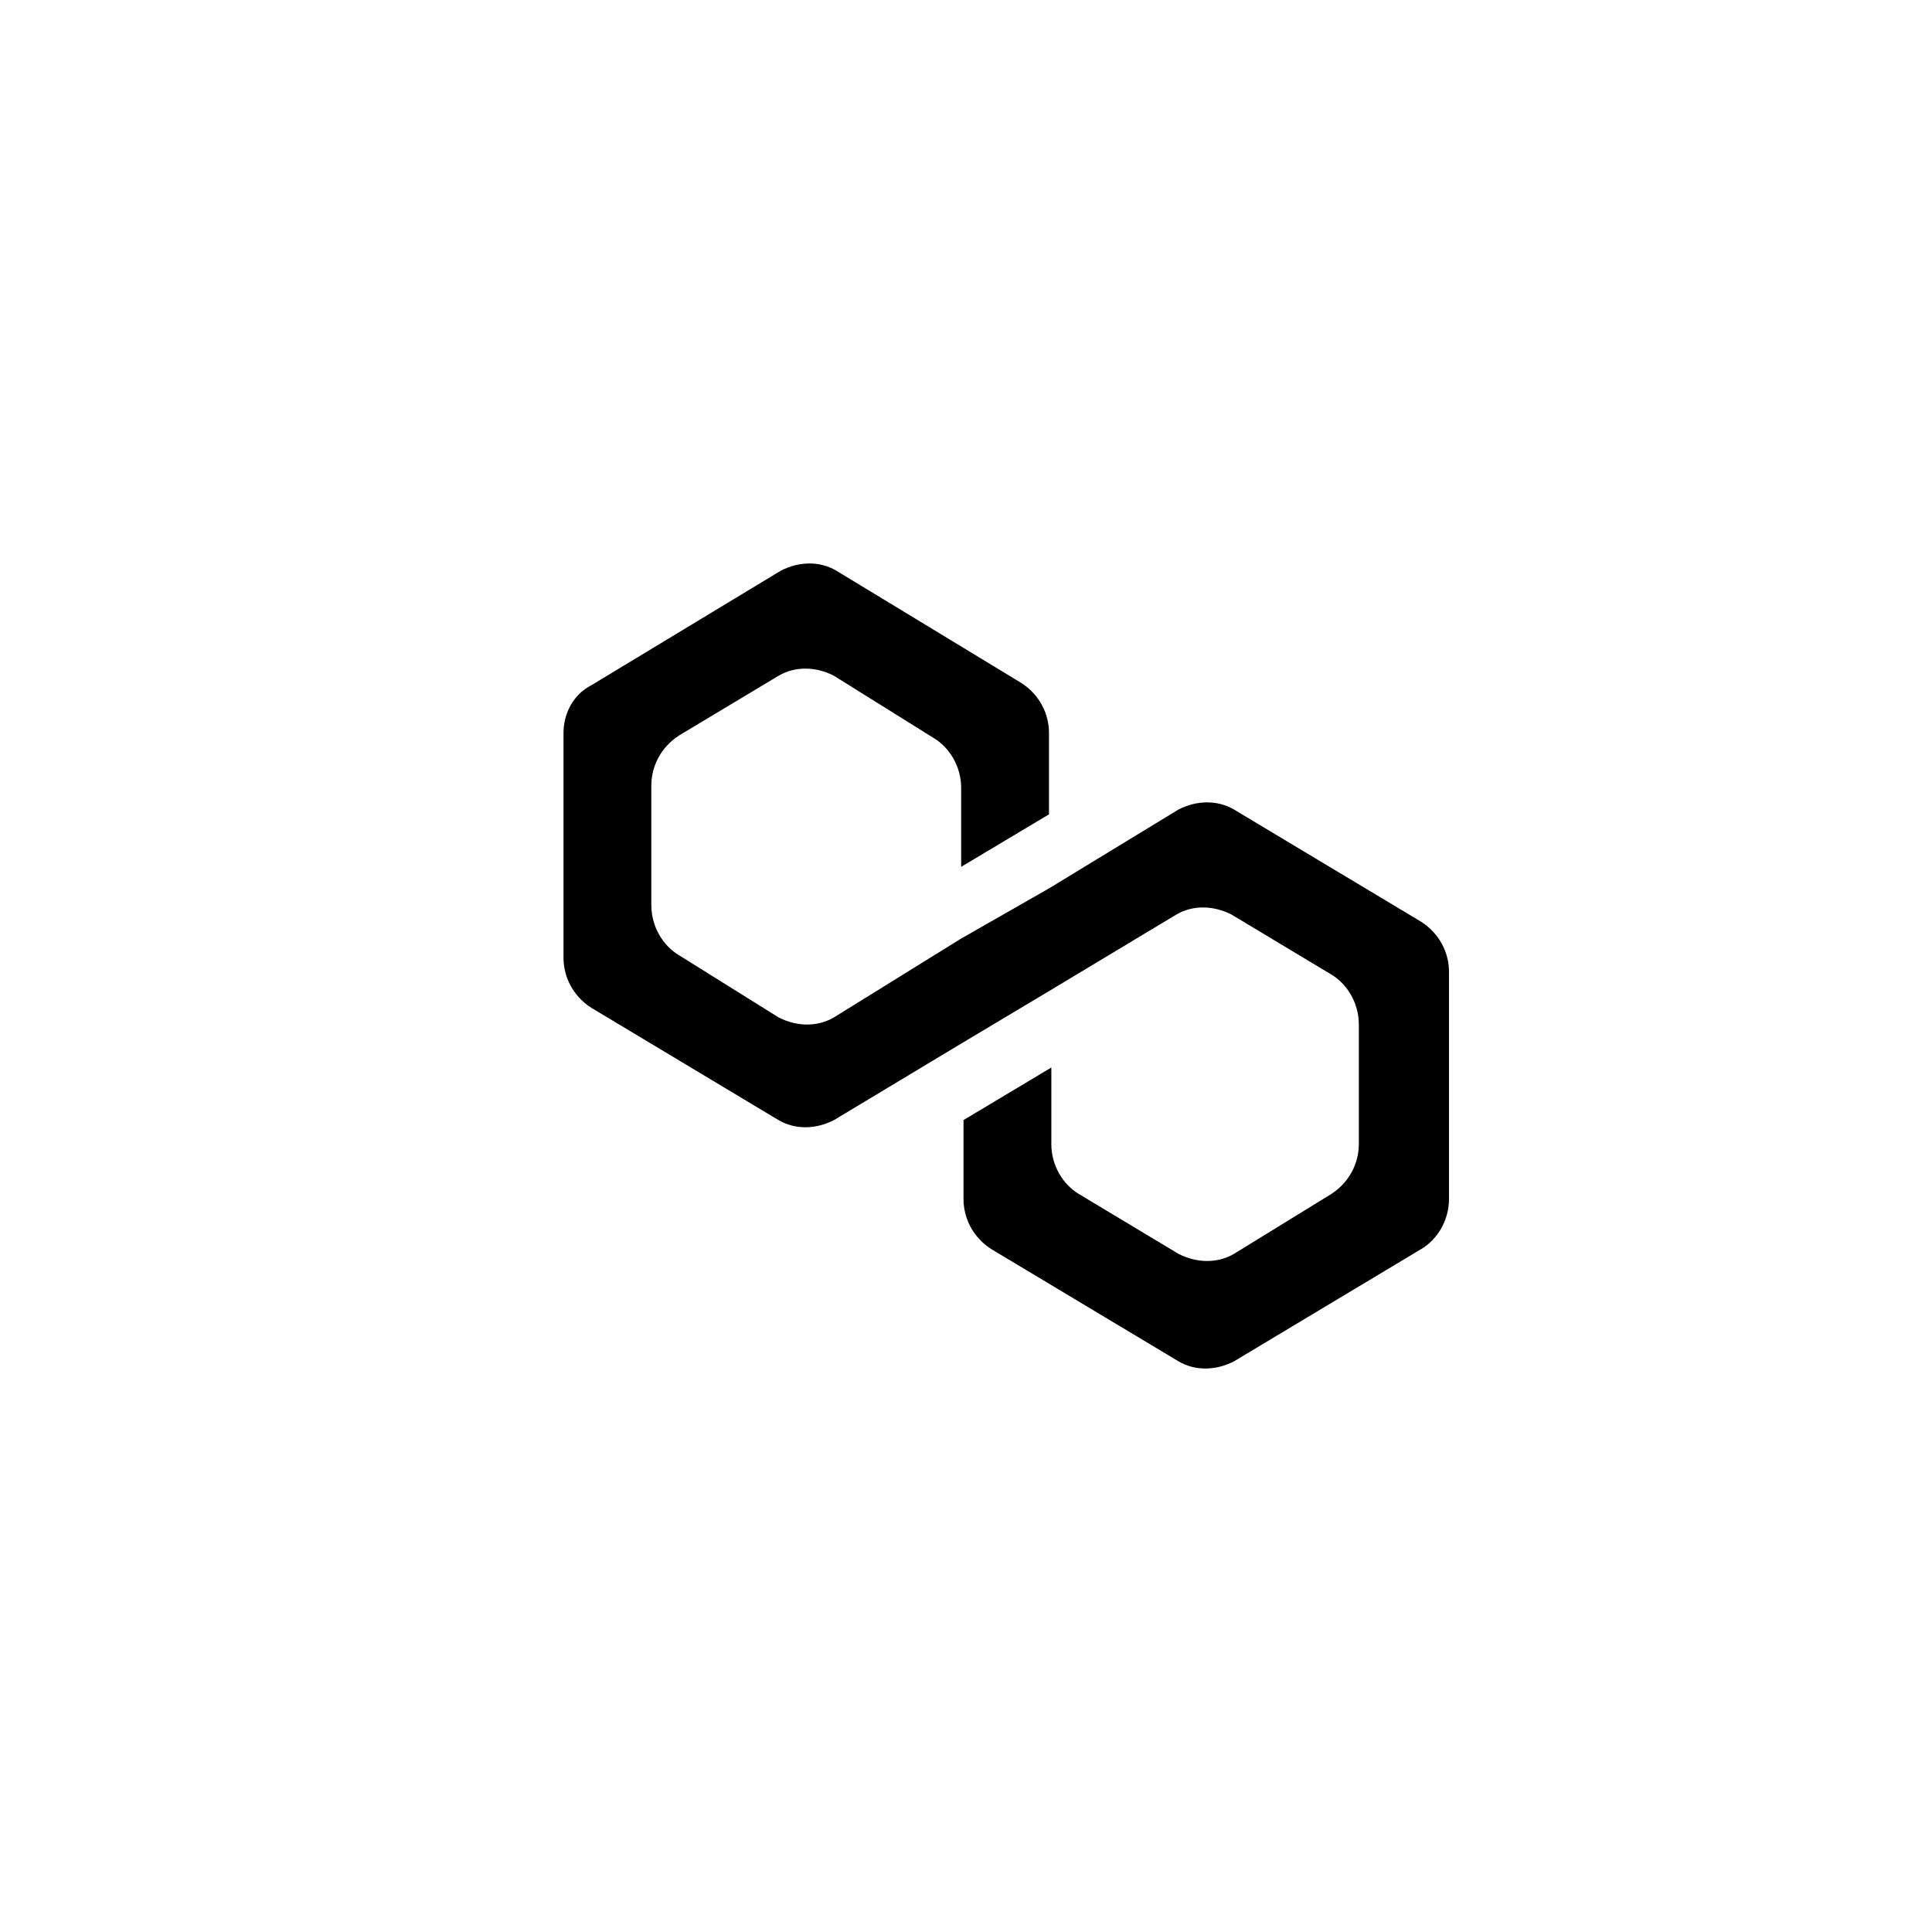 <svg width="24" height="24" viewBox="0 0 24 24" fill="none" xmlns="http://www.w3.org/2000/svg">
<path d="M15.329 10.056C15.128 9.938 14.87 9.938 14.64 10.056L13.031 11.036L11.94 11.659L10.36 12.638C10.159 12.757 9.901 12.757 9.671 12.638L8.436 11.867C8.235 11.748 8.091 11.51 8.091 11.243V9.76C8.091 9.522 8.206 9.285 8.436 9.136L9.671 8.395C9.872 8.276 10.13 8.276 10.36 8.395L11.595 9.166C11.796 9.285 11.94 9.522 11.94 9.789V10.768L13.031 10.116V9.107C13.031 8.869 12.916 8.632 12.687 8.484L10.389 7.089C10.188 6.97 9.93 6.97 9.7 7.089L7.345 8.513C7.115 8.632 7 8.869 7 9.107V11.896C7 12.133 7.115 12.371 7.345 12.519L9.671 13.914C9.872 14.033 10.13 14.033 10.36 13.914L11.94 12.964L13.031 12.312L14.611 11.362C14.812 11.243 15.07 11.243 15.3 11.362L16.535 12.104C16.736 12.223 16.88 12.46 16.88 12.727V14.211C16.88 14.448 16.765 14.685 16.535 14.834L15.329 15.576C15.128 15.694 14.87 15.694 14.64 15.576L13.405 14.834C13.204 14.715 13.06 14.478 13.06 14.211V13.261L11.969 13.914V14.893C11.969 15.131 12.084 15.368 12.313 15.516L14.64 16.911C14.841 17.03 15.099 17.03 15.329 16.911L17.655 15.516C17.856 15.398 18 15.16 18 14.893V12.074C18 11.837 17.885 11.599 17.655 11.451L15.329 10.056Z" fill="black"/>
</svg>
